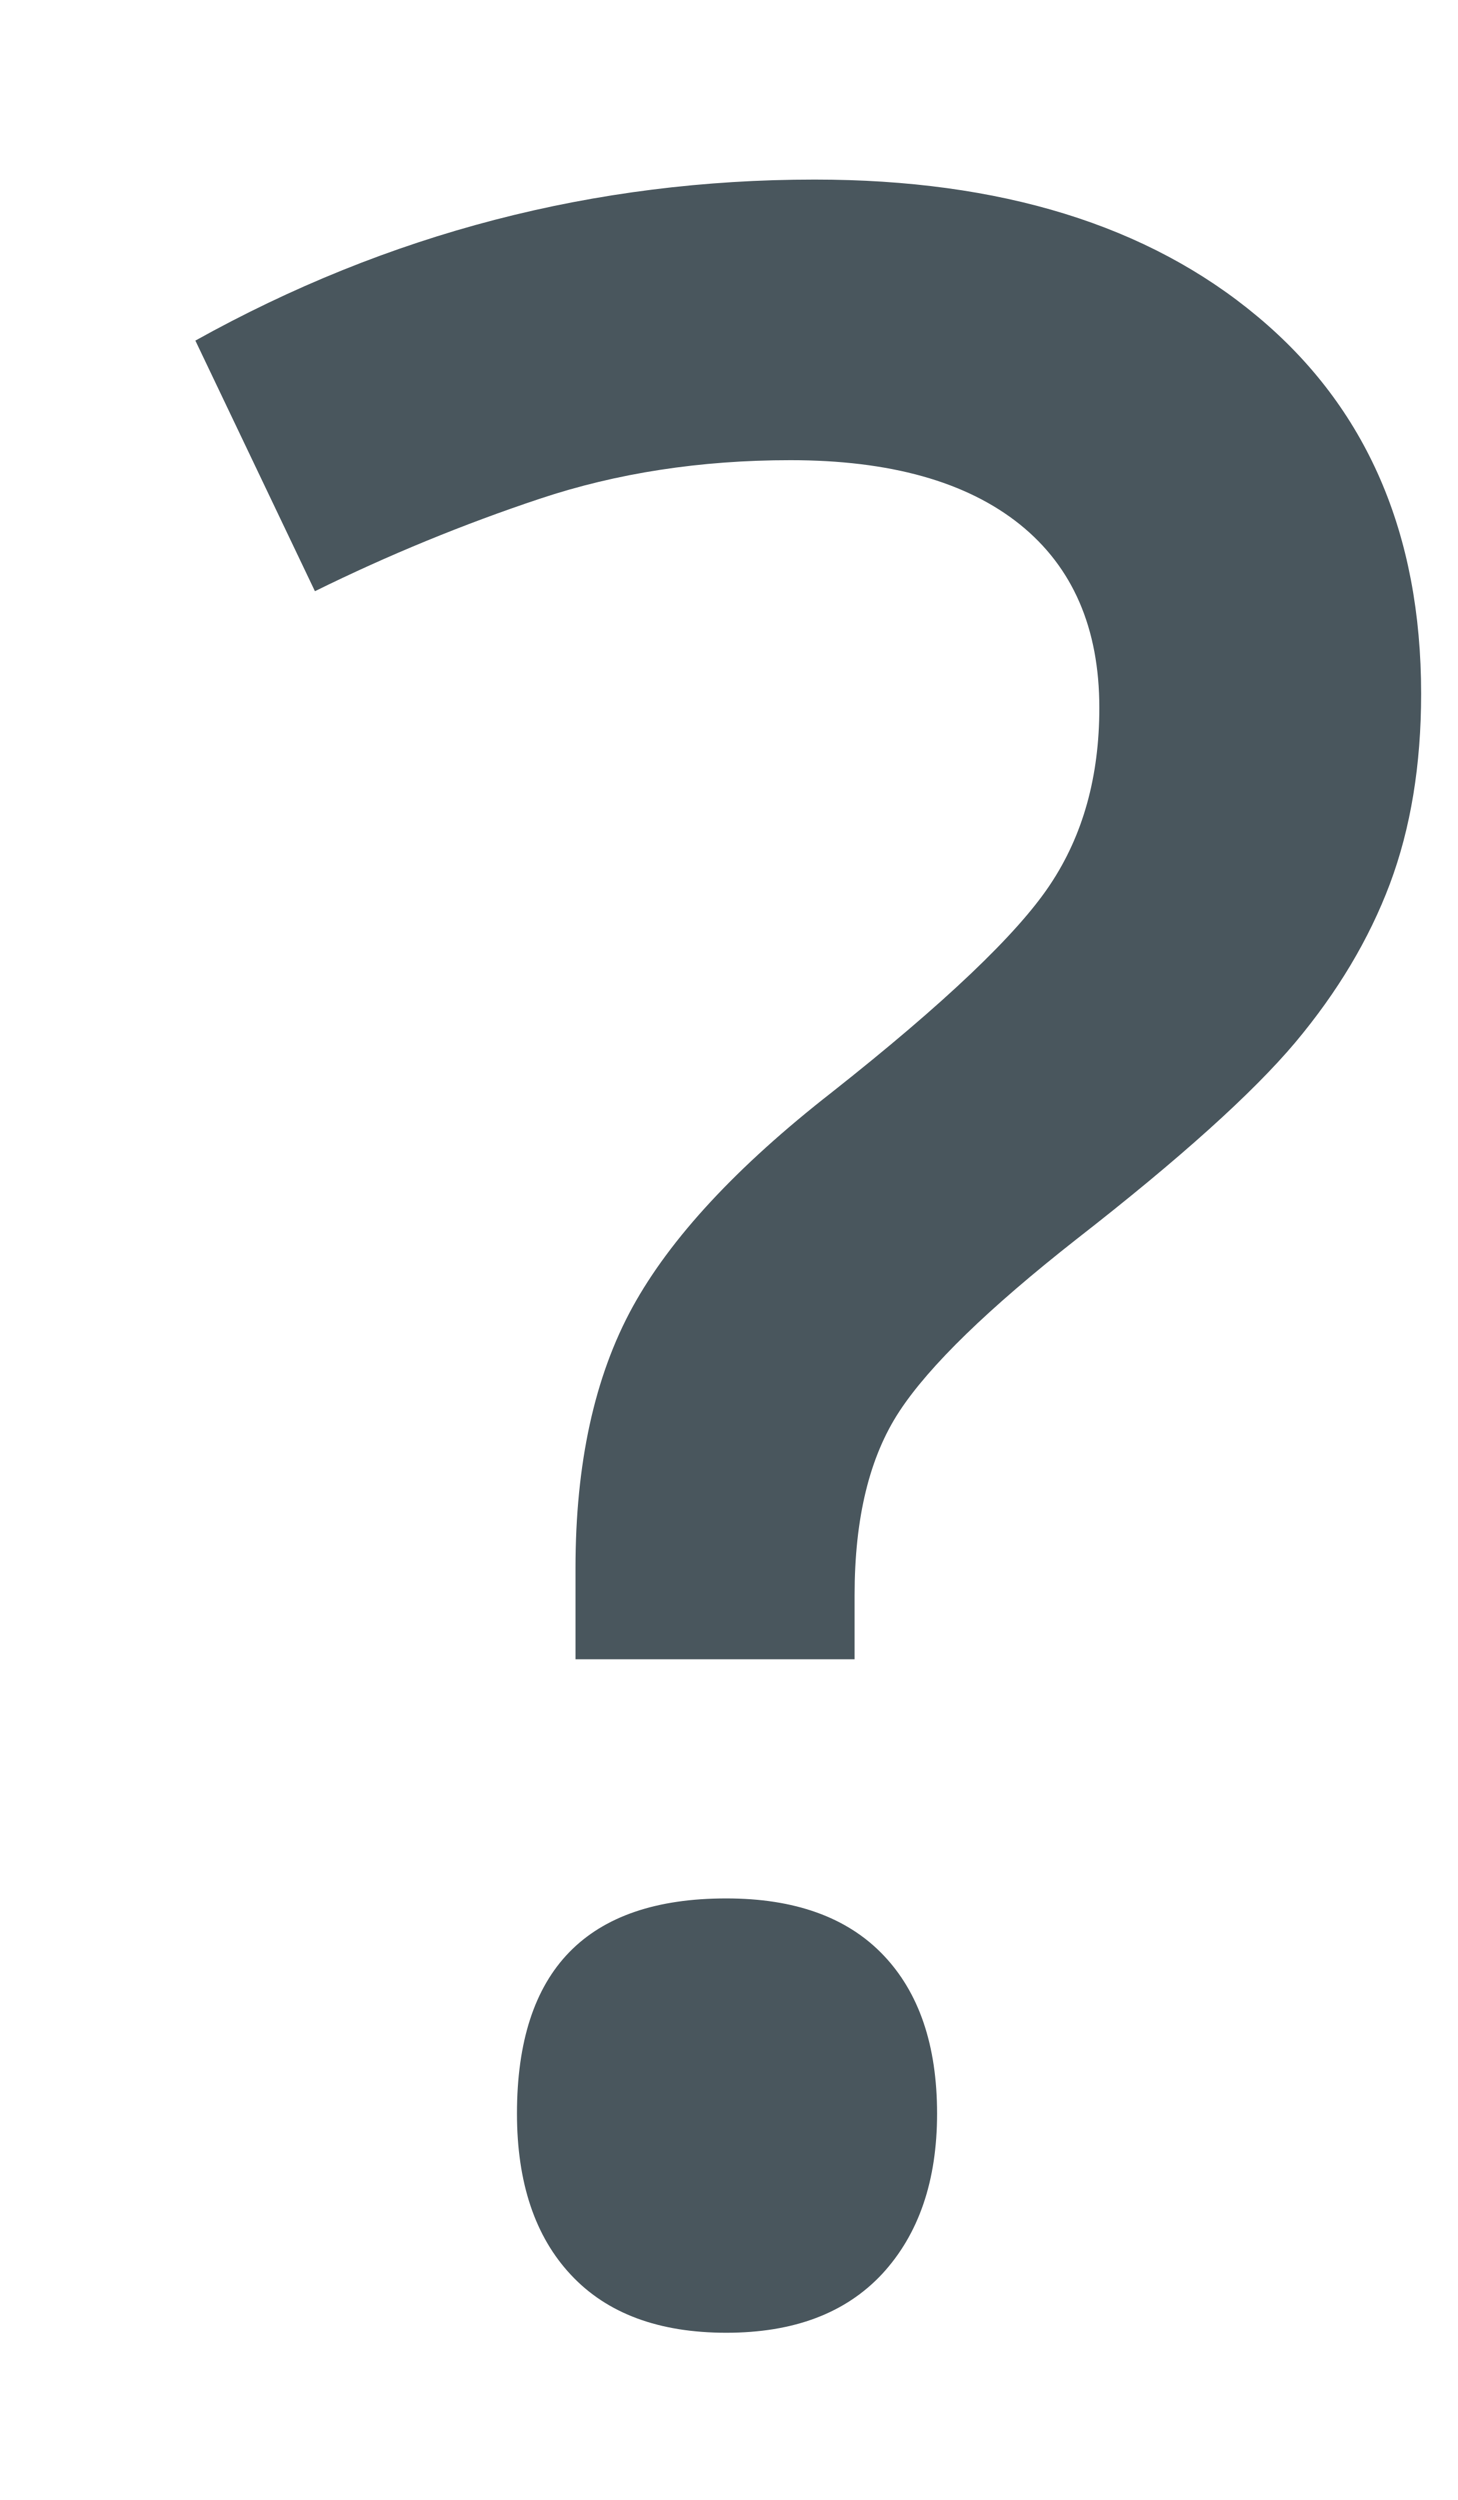 <svg width="7" height="12" viewBox="0 0 7 12" fill="none" xmlns="http://www.w3.org/2000/svg">
<path fill-rule="evenodd" clip-rule="evenodd" d="M4.103 7.657V7.965H2.763V7.527C2.763 7.026 2.854 6.609 3.036 6.276C3.218 5.944 3.537 5.6 3.993 5.244C4.535 4.816 4.885 4.483 5.042 4.246C5.2 4.009 5.278 3.727 5.278 3.398C5.278 3.016 5.151 2.722 4.896 2.517C4.64 2.312 4.273 2.209 3.795 2.209C3.362 2.209 2.961 2.271 2.592 2.394C2.223 2.517 1.863 2.665 1.512 2.838L0.938 1.635C1.863 1.12 2.854 0.862 3.911 0.862C4.804 0.862 5.513 1.081 6.037 1.519C6.561 1.956 6.823 2.56 6.823 3.33C6.823 3.672 6.773 3.976 6.673 4.243C6.573 4.509 6.421 4.763 6.218 5.005C6.015 5.246 5.666 5.561 5.169 5.948C4.745 6.281 4.461 6.557 4.318 6.775C4.174 6.994 4.103 7.288 4.103 7.657ZM4.236 10.915C4.06 11.104 3.811 11.198 3.487 11.198C3.164 11.198 2.915 11.106 2.742 10.921C2.569 10.737 2.482 10.478 2.482 10.146C2.482 9.457 2.817 9.113 3.487 9.113C3.815 9.113 4.066 9.203 4.239 9.383C4.412 9.563 4.499 9.817 4.499 10.146C4.499 10.469 4.411 10.725 4.236 10.915Z" fill="#49565D"/>
</svg>

